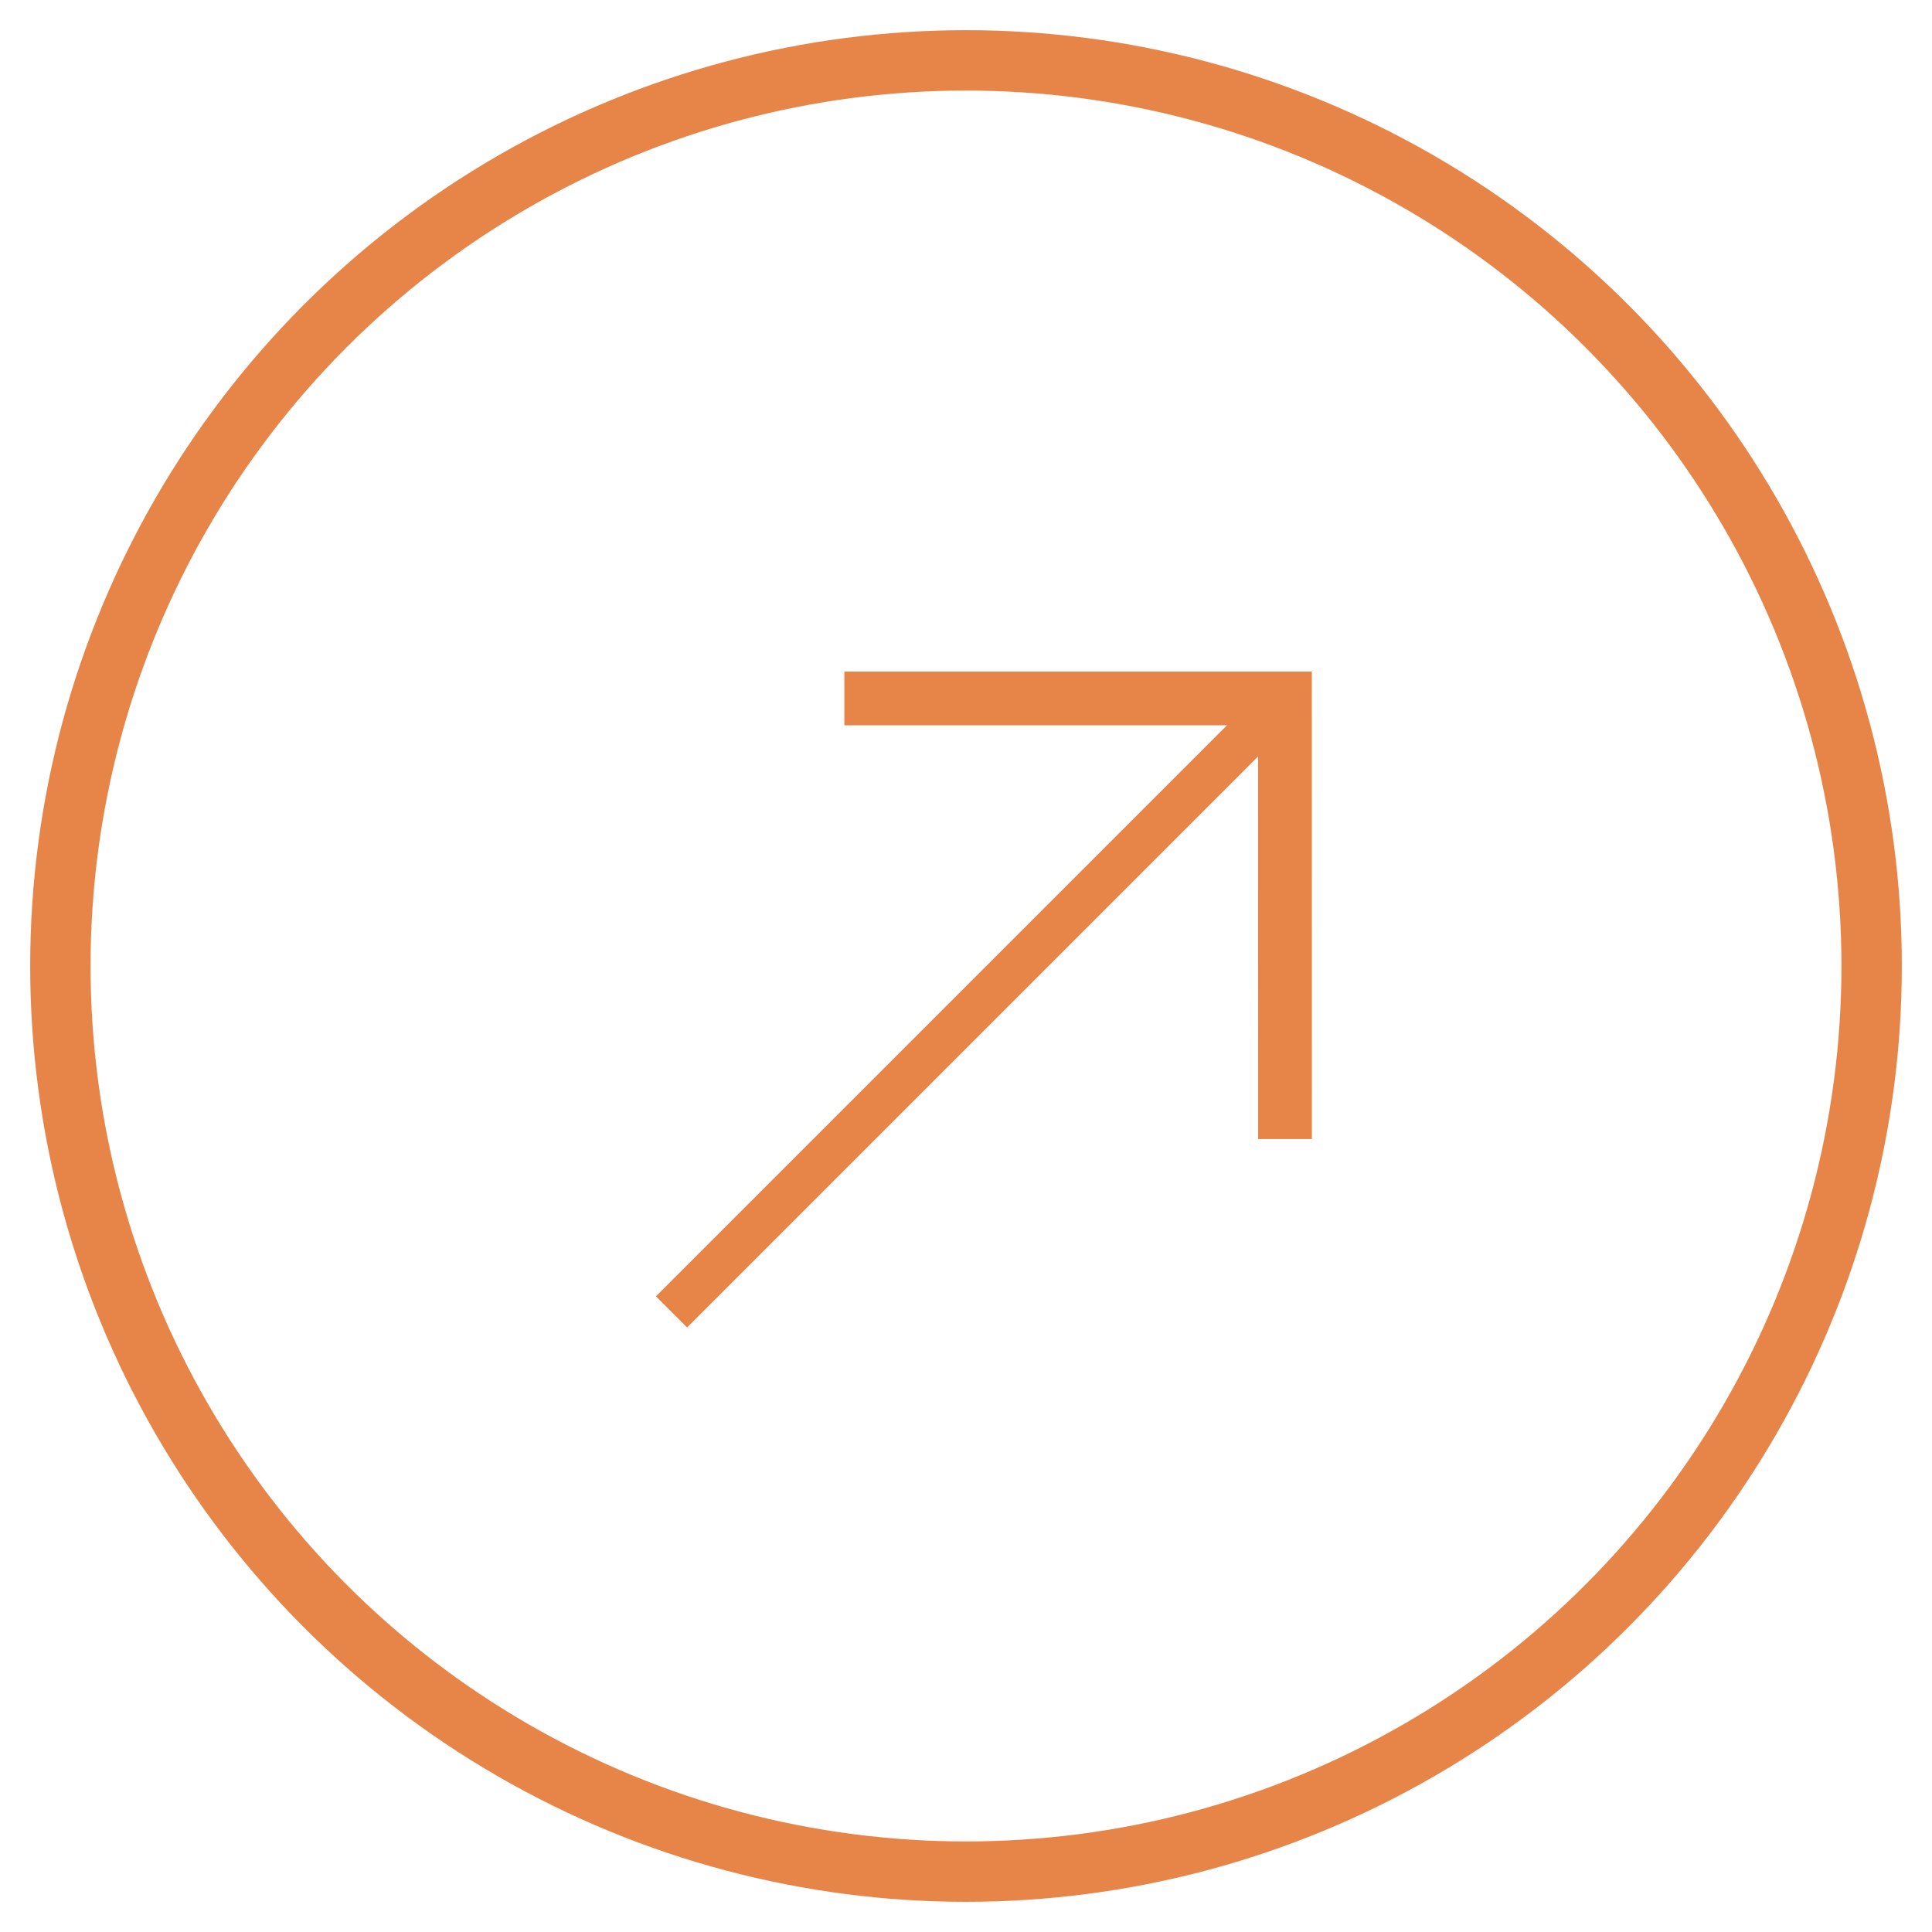 <svg width="32" height="32" viewBox="0 0 32 32" fill="none" xmlns="http://www.w3.org/2000/svg">
<circle cx="16" cy="16" r="15" stroke="#E78448"/>
<path fill-rule="evenodd" clip-rule="evenodd" d="M20.838 12.529L11.38 21.987L10.864 21.471L20.322 12.013L13.985 12.013L13.985 11.123L21.728 11.123L21.729 18.866L20.839 18.866L20.838 12.529Z" fill="#E78448"/>
</svg>
